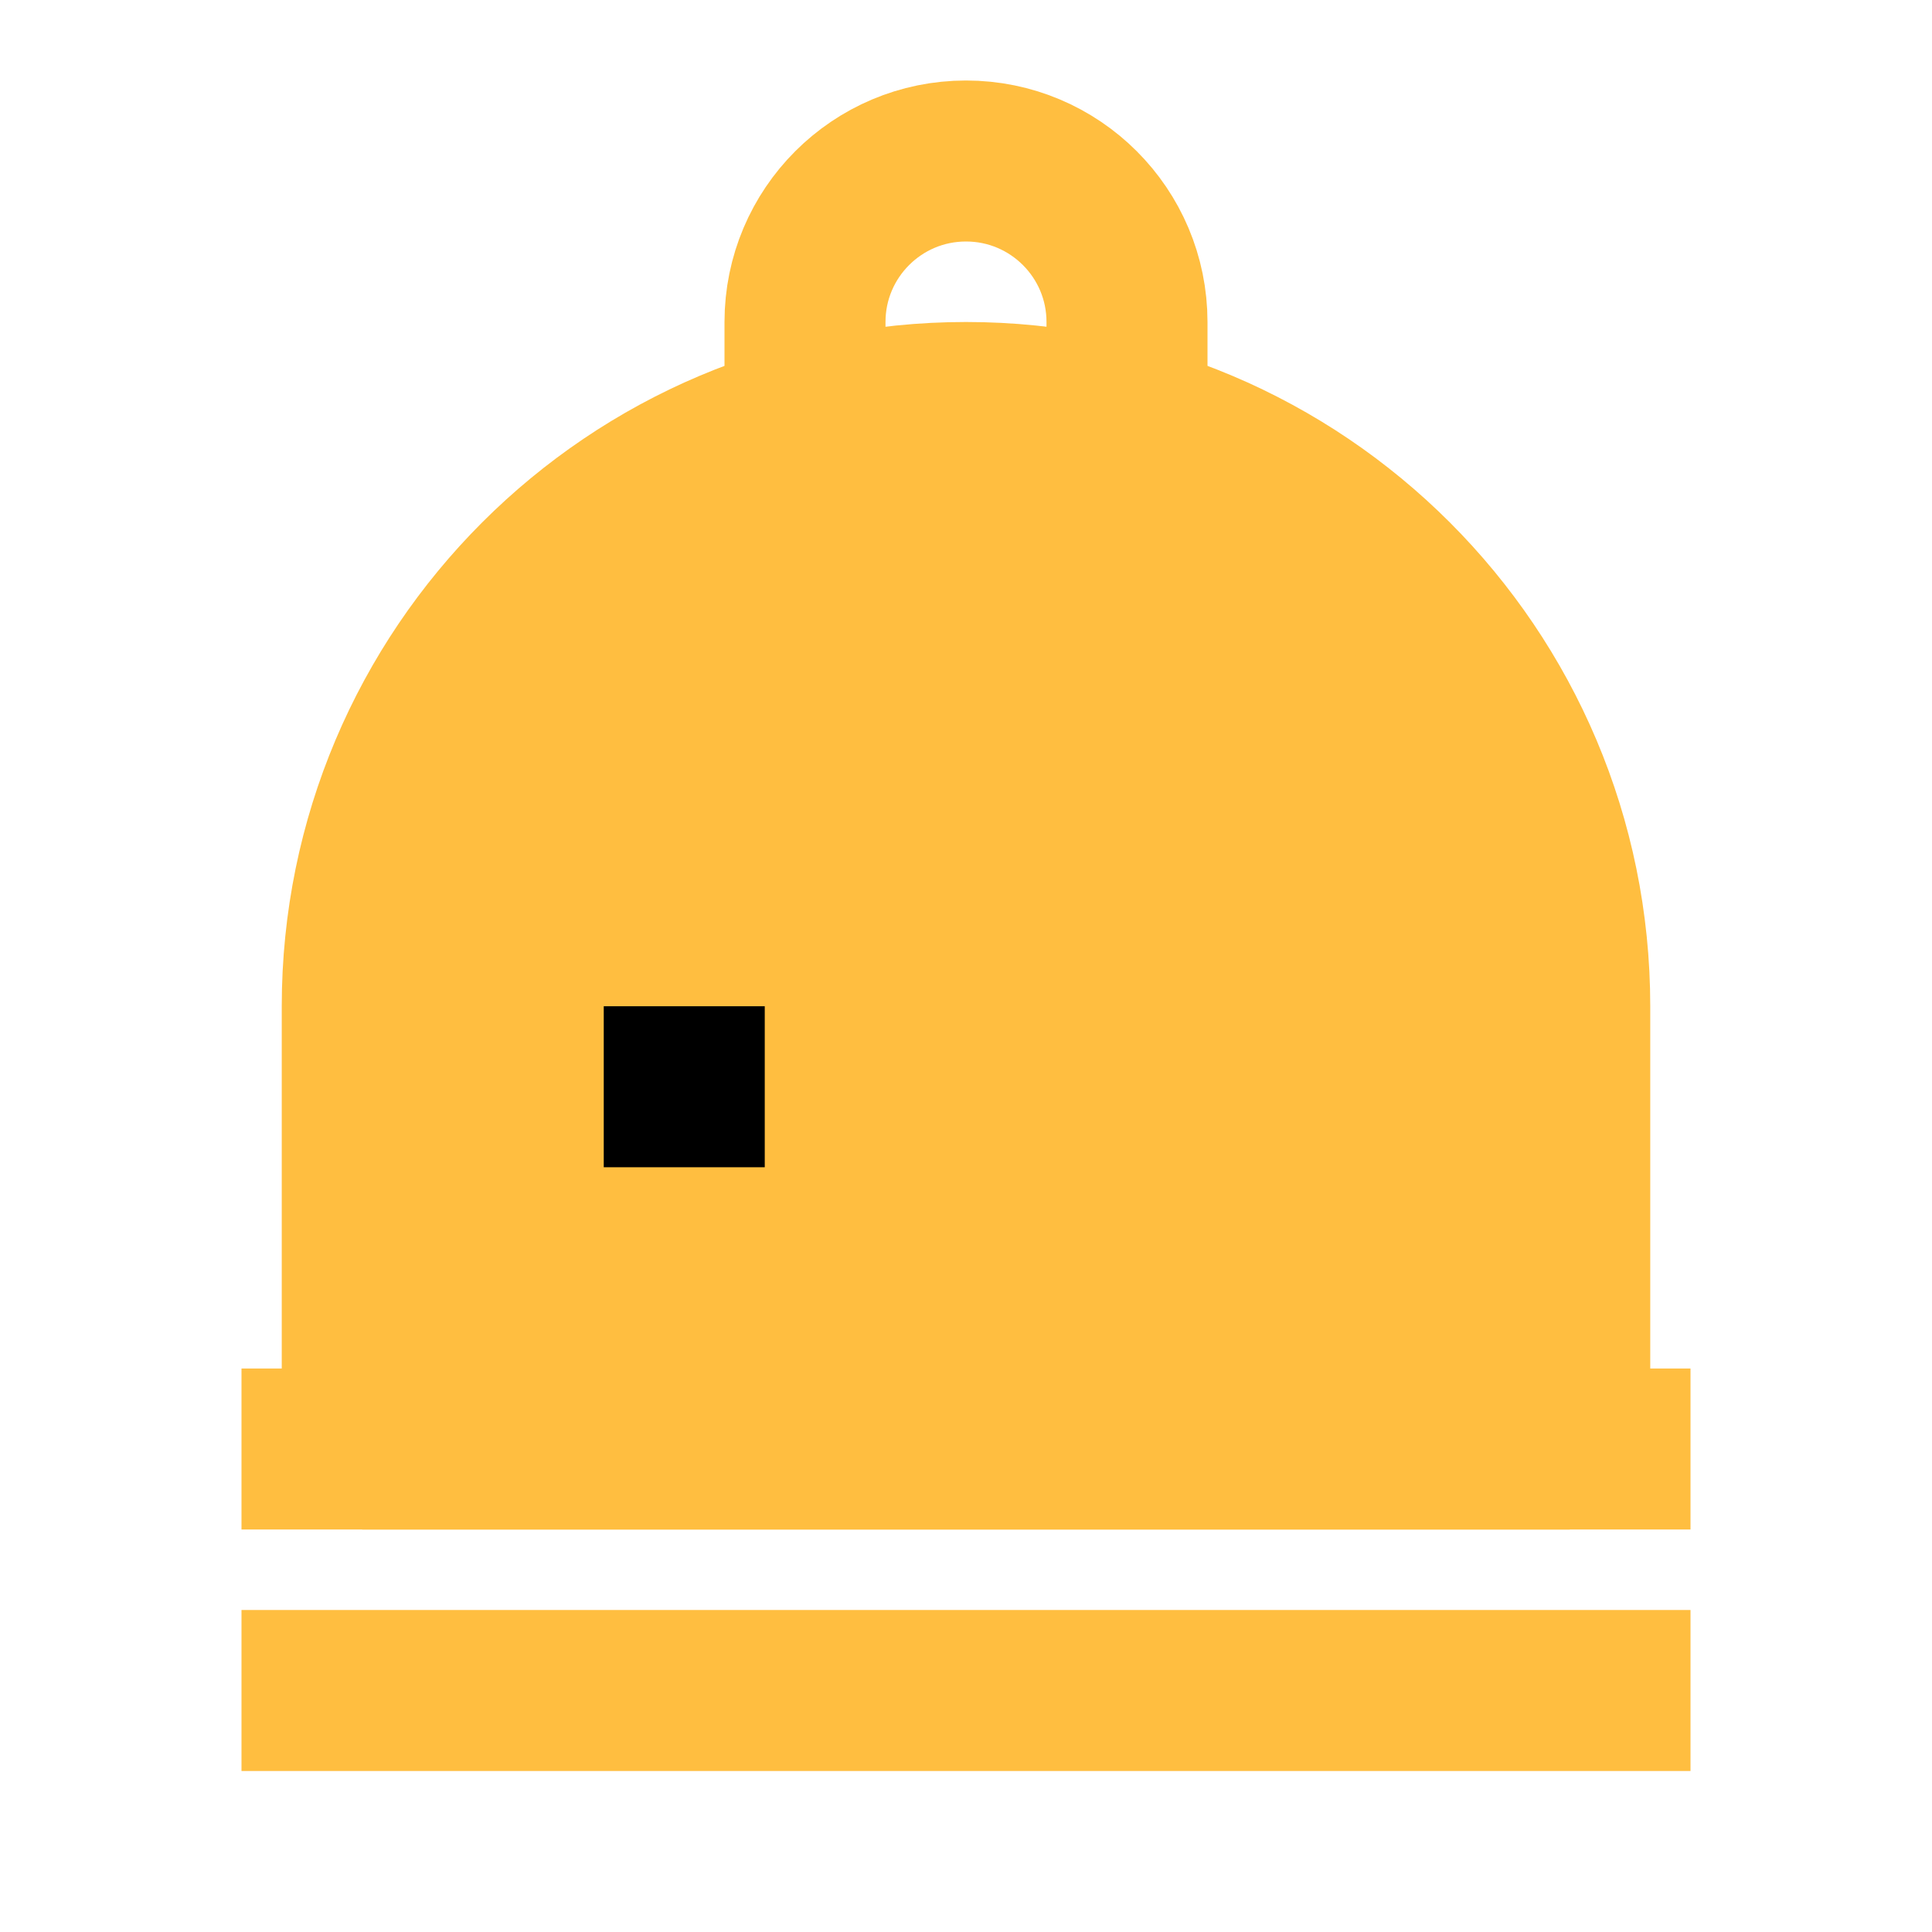 <?xml version="1.0" encoding="UTF-8"?><svg width="24" height="24" viewBox="0 0 48 48" fill="none" xmlns="http://www.w3.org/2000/svg"><path d="M6 42L42 42" stroke="#ffbe40" stroke-width="4" stroke-linecap="butt"/><path d="M6 36L42 36" stroke="#ffbe40" stroke-width="4" stroke-linecap="butt"/><path d="M9 25C9 16.716 15.716 10 24 10C32.284 10 39 16.716 39 25V36H9L9 25Z" fill="#ffbe40" stroke="#ffbe40" stroke-width="4" stroke-linecap="butt" stroke-linejoin="bevel"/><path d="M17 25V29" stroke="#000" stroke-width="4" stroke-linecap="butt"/><path d="M28 10V8C28 5.791 26.209 4 24 4V4C21.791 4 20 5.791 20 8V10" stroke="#ffbe40" stroke-width="4"/></svg>